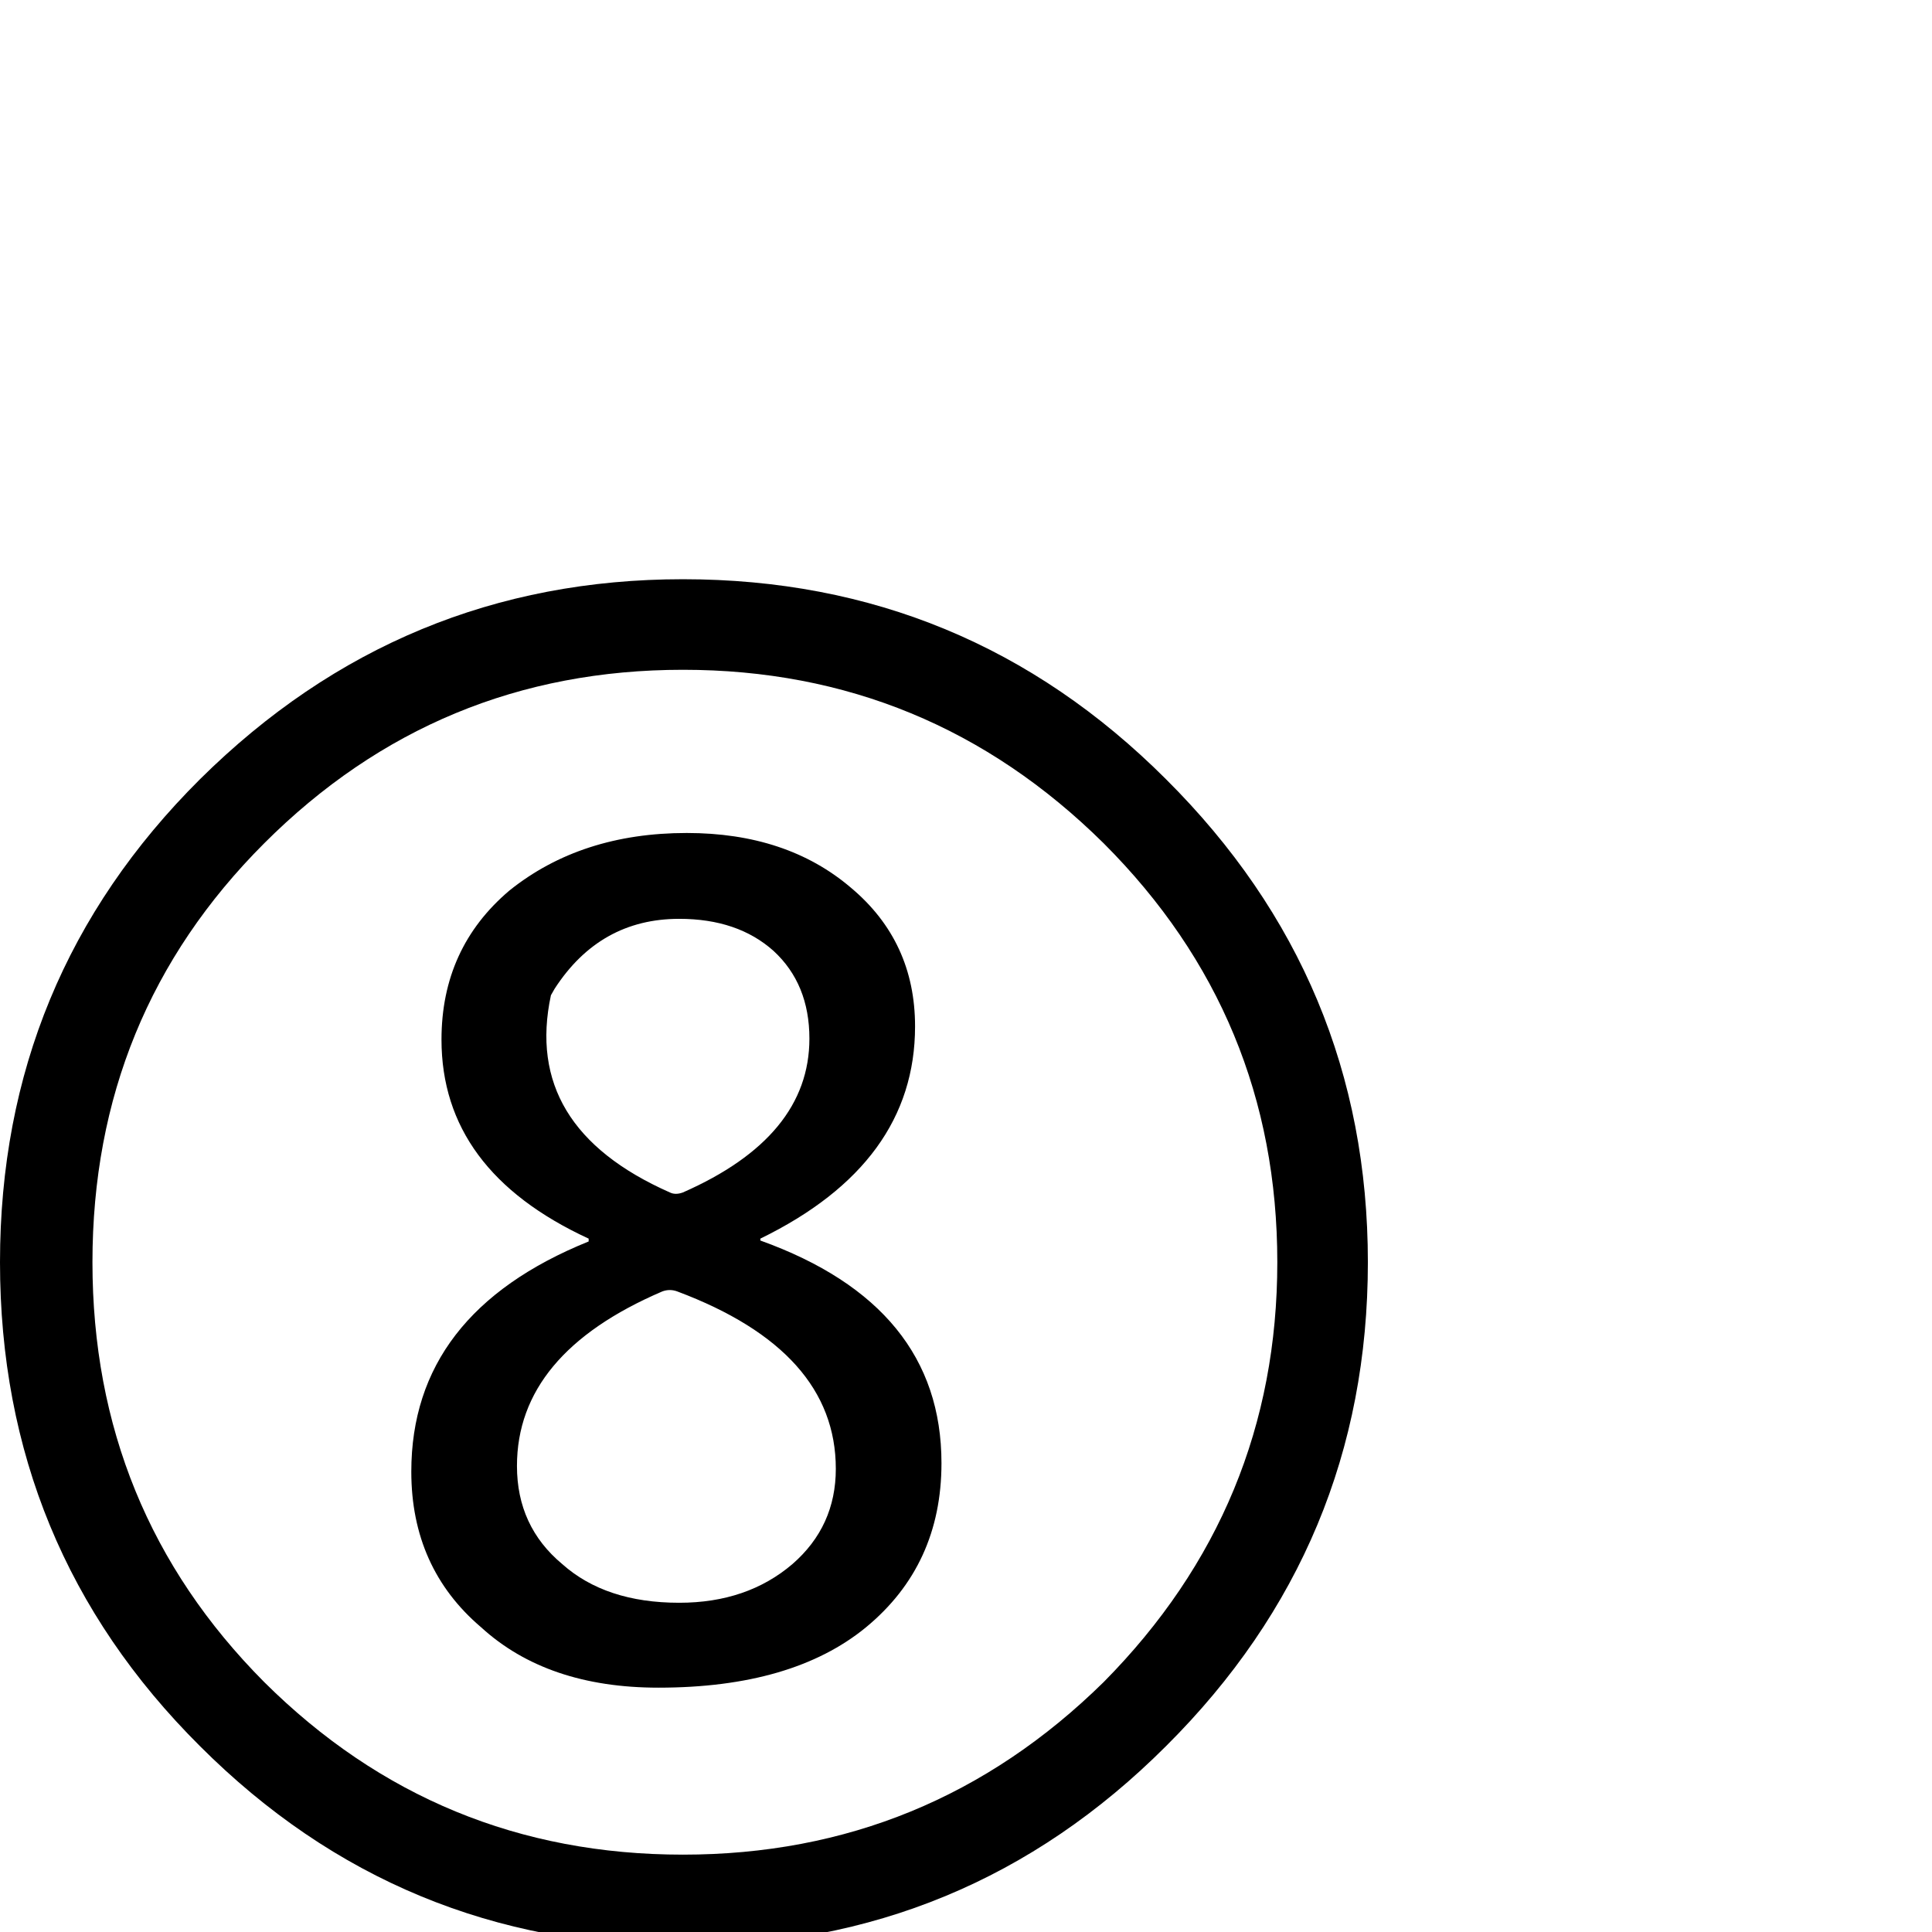 <?xml version="1.0" standalone="no"?>
<!DOCTYPE svg PUBLIC "-//W3C//DTD SVG 1.1//EN" "http://www.w3.org/Graphics/SVG/1.1/DTD/svg11.dtd" >
<svg xmlns="http://www.w3.org/2000/svg" xmlns:xlink="http://www.w3.org/1999/xlink" version="1.1" viewBox="-2 -410 2048 2048">
  <g transform="matrix(1 0 0 -1 0 1638)">
   <path fill="currentColor"
d="M-2 710q0 301 212 512q214 212 512 212q300 0 512 -212q214 -213 214 -512q0 -300 -214 -513q-212 -212 -512 -212t-512 212q-212 211 -212 513zM96 710q0 -262 182 -445q184 -183 444 -183t446 183q184 186 184 445q0 260 -184 444q-186 184 -446 184t-444 -184
q-182 -182 -182 -444zM622 735q-156 72 -156 211q0 97 72 158q76 61 188 61q106 0 174 -58q68 -57 68 -147q0 -145 -164 -225v-2q192 -69 192 -236q0 -108 -80 -174q-78 -64 -220 -64q-118 0 -188 64q-74 63 -74 165q0 168 188 244v3zM716 679q-8 3 -16 0
q-154 -66 -154 -185q0 -64 48 -104q46 -41 124 -41q72 0 120 41q46 40 46 101q0 125 -168 188zM856 947q0 58 -38 93q-38 34 -100 34q-84 0 -132 -74l-4 -7q-30 -140 126 -209q6 -3 14 0q134 59 134 163z" />
  </g>

</svg>
